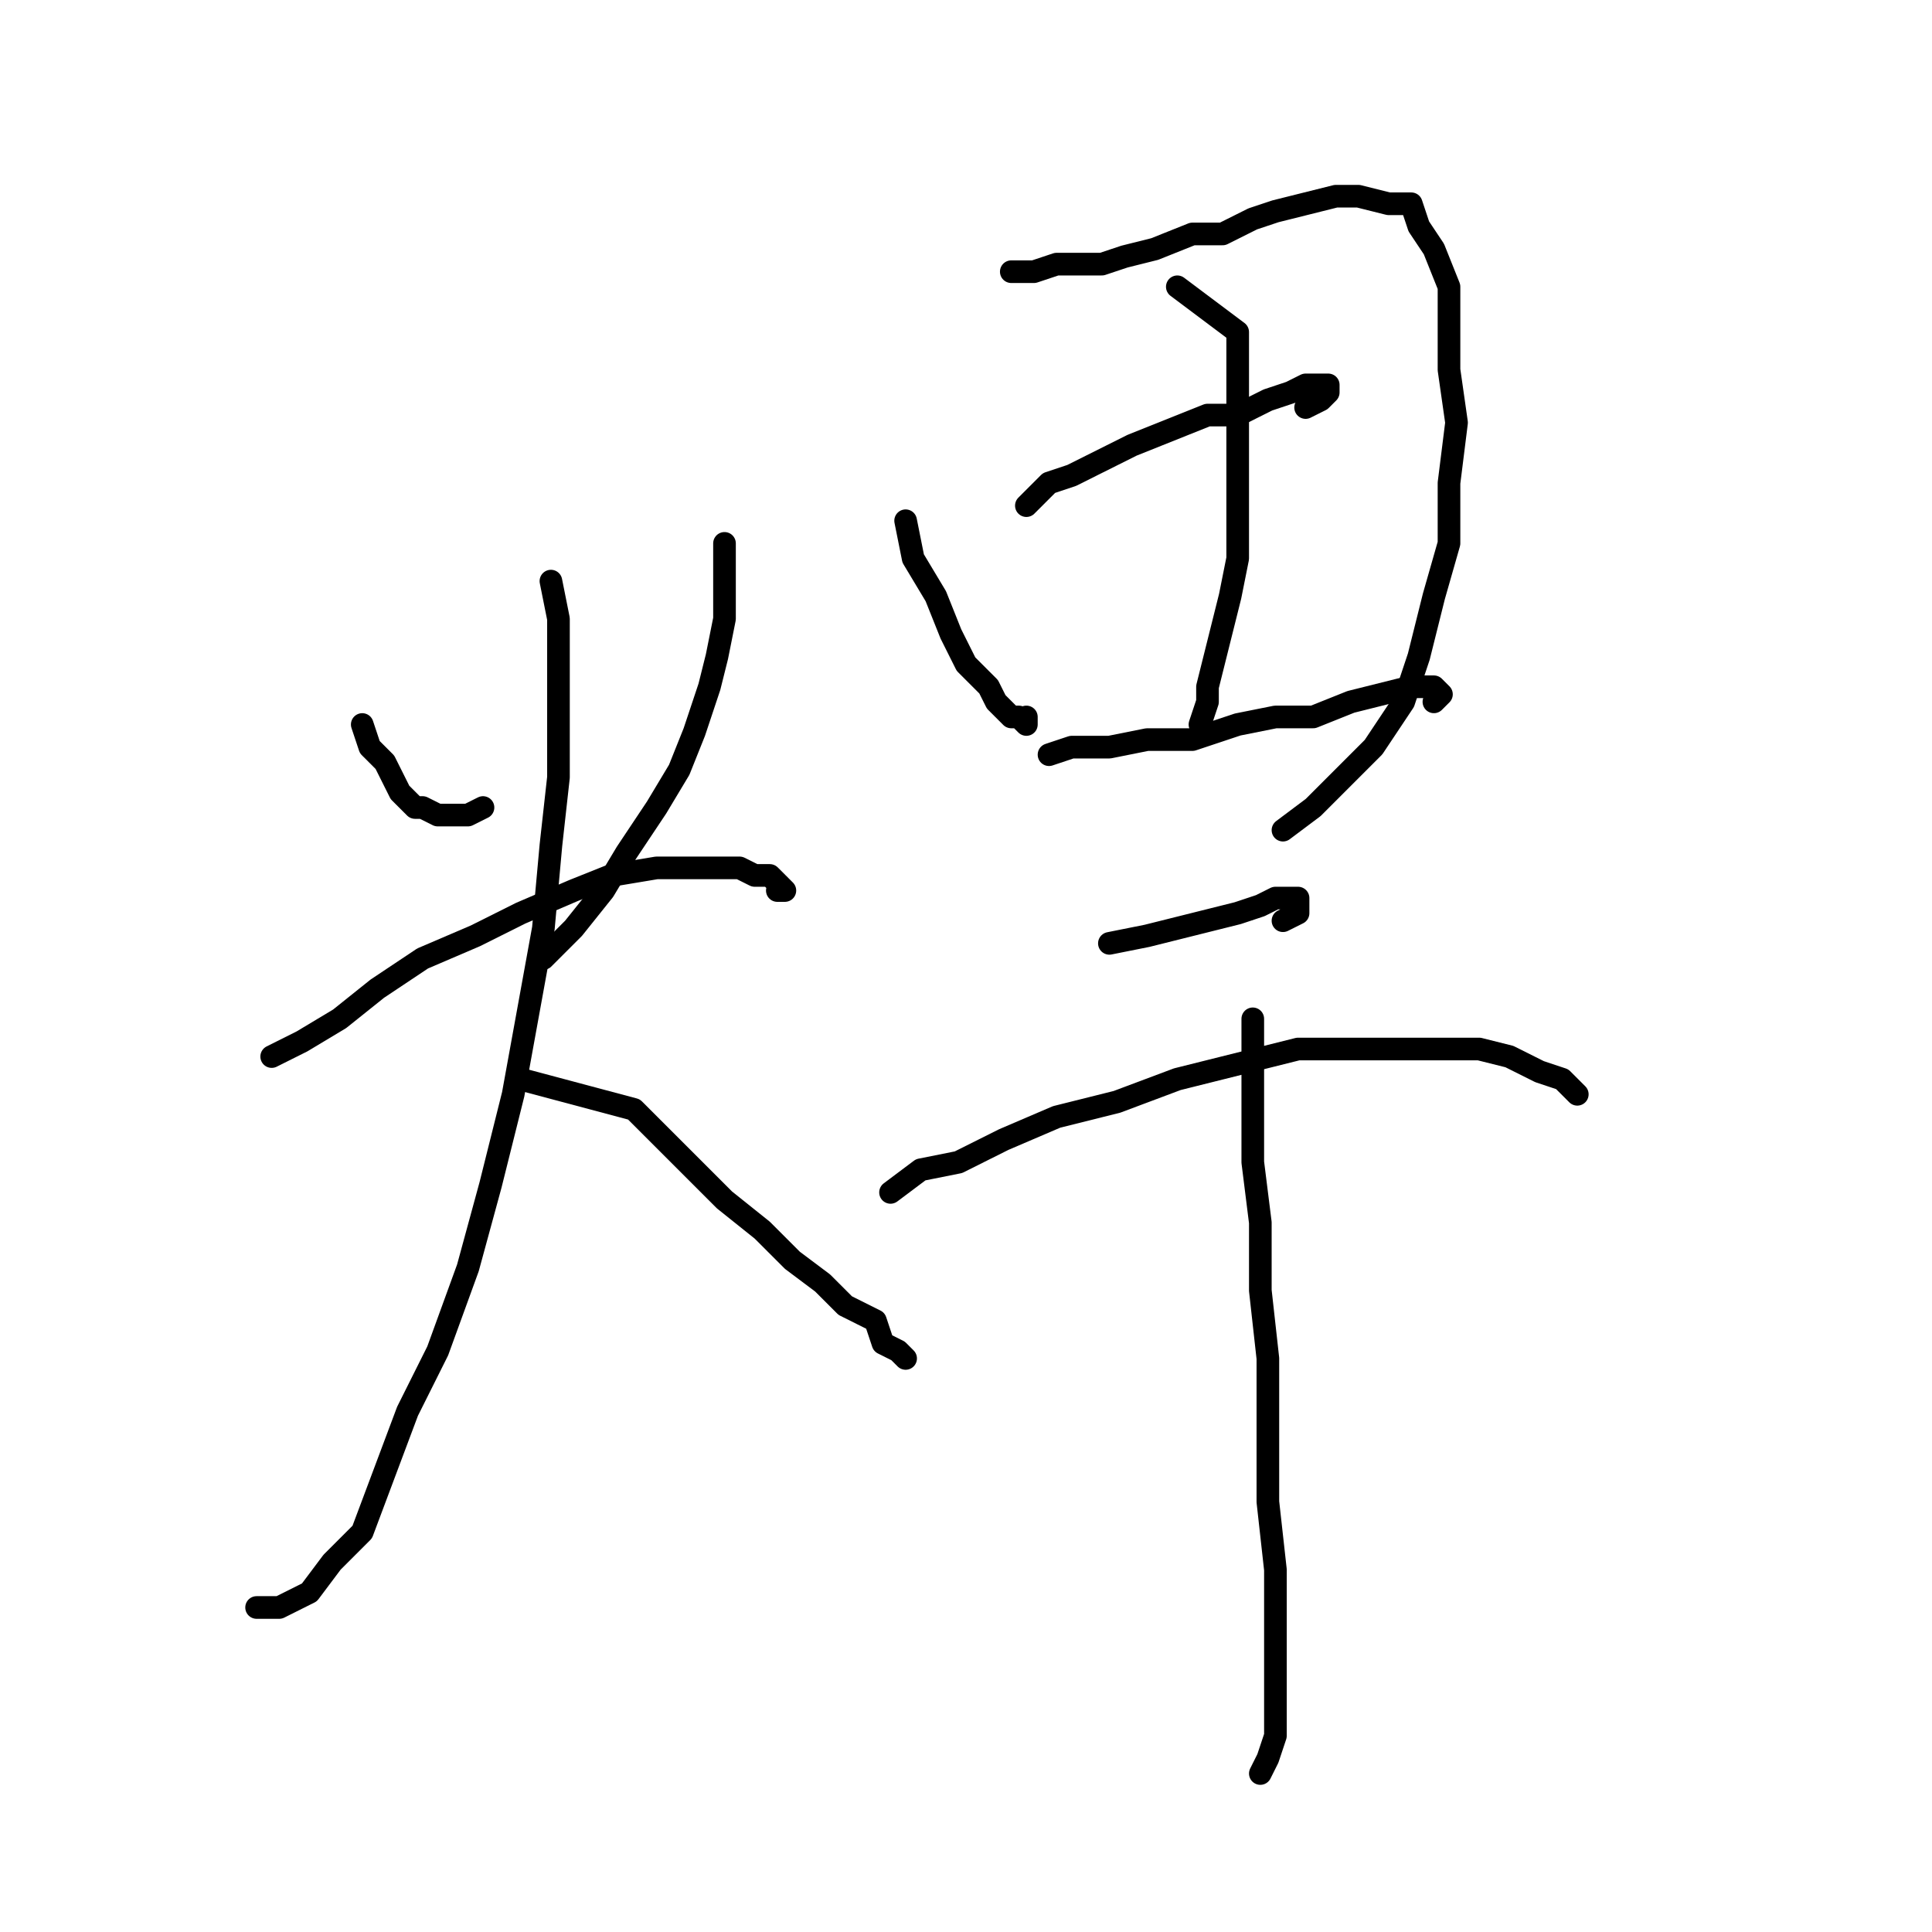 <?xml version="1.0" standalone="no"?>
    <svg width="256" height="256" xmlns="http://www.w3.org/2000/svg" version="1.1">
    <polyline stroke="black" stroke-width="3" stroke-linecap="round" fill="transparent" stroke-linejoin="round" points="48 96 49 99 51 101 52 103 53 105 55 107 56 107 58 108 60 108 62 108 64 107 64 107 " />
        <polyline stroke="black" stroke-width="3" stroke-linecap="round" fill="transparent" stroke-linejoin="round" points="96 72 96 77 96 82 95 87 94 91 92 97 90 102 87 107 83 113 80 118 76 123 72 127 72 127 " />
        <polyline stroke="black" stroke-width="3" stroke-linecap="round" fill="transparent" stroke-linejoin="round" points="36 140 40 138 45 135 50 131 56 127 63 124 69 121 76 118 81 116 87 115 92 115 96 115 98 115 100 116 102 116 103 117 104 118 103 118 103 118 " />
        <polyline stroke="black" stroke-width="3" stroke-linecap="round" fill="transparent" stroke-linejoin="round" points="73 77 74 82 74 87 74 95 74 103 73 112 72 123 70 134 68 145 65 157 62 168 58 179 54 187 51 195 48 203 44 207 41 211 37 213 34 213 34 213 " />
        <polyline stroke="black" stroke-width="3" stroke-linecap="round" fill="transparent" stroke-linejoin="round" points="69 143 84 147 88 151 92 155 96 159 101 163 105 167 109 170 112 173 116 175 117 178 119 179 120 180 120 180 " />
        <polyline stroke="black" stroke-width="3" stroke-linecap="round" fill="transparent" stroke-linejoin="round" points="120 69 121 74 124 79 126 84 128 88 131 91 132 93 134 95 135 95 136 96 136 95 136 95 " />
        <polyline stroke="black" stroke-width="3" stroke-linecap="round" fill="transparent" stroke-linejoin="round" points="134 36 137 36 140 35 143 35 146 35 149 34 153 33 158 31 162 31 166 29 169 28 173 27 177 26 180 26 184 27 187 27 188 30 190 33 192 38 192 43 192 49 193 56 192 64 192 72 190 79 188 87 186 93 182 99 178 103 174 107 170 110 170 110 " />
        <polyline stroke="black" stroke-width="3" stroke-linecap="round" fill="transparent" stroke-linejoin="round" points="136 67 139 64 142 63 146 61 150 59 155 57 160 55 164 55 168 53 171 52 173 51 174 51 176 51 176 52 175 53 173 54 173 54 " />
        <polyline stroke="black" stroke-width="3" stroke-linecap="round" fill="transparent" stroke-linejoin="round" points="139 100 142 99 147 99 152 98 158 98 164 96 169 95 174 95 179 93 183 92 187 91 188 91 190 91 191 92 190 93 190 93 " />
        <polyline stroke="black" stroke-width="3" stroke-linecap="round" fill="transparent" stroke-linejoin="round" points="156 38 164 44 164 49 164 55 164 61 164 67 164 74 163 79 162 83 161 87 160 91 160 93 159 96 159 96 " />
        <polyline stroke="black" stroke-width="3" stroke-linecap="round" fill="transparent" stroke-linejoin="round" points="147 125 152 124 156 123 160 122 164 121 167 120 169 119 171 119 172 119 172 120 172 121 170 122 170 122 " />
        <polyline stroke="black" stroke-width="3" stroke-linecap="round" fill="transparent" stroke-linejoin="round" points="118 158 122 155 127 154 133 151 140 148 148 146 156 143 164 141 172 139 179 139 185 139 191 139 196 139 200 140 204 142 207 143 208 144 209 145 209 145 " />
        <polyline stroke="black" stroke-width="3" stroke-linecap="round" fill="transparent" stroke-linejoin="round" points="166 135 166 140 166 147 166 154 167 162 167 171 168 180 168 190 168 199 169 208 169 215 169 222 169 227 169 230 168 233 167 235 167 235 " />
        </svg>